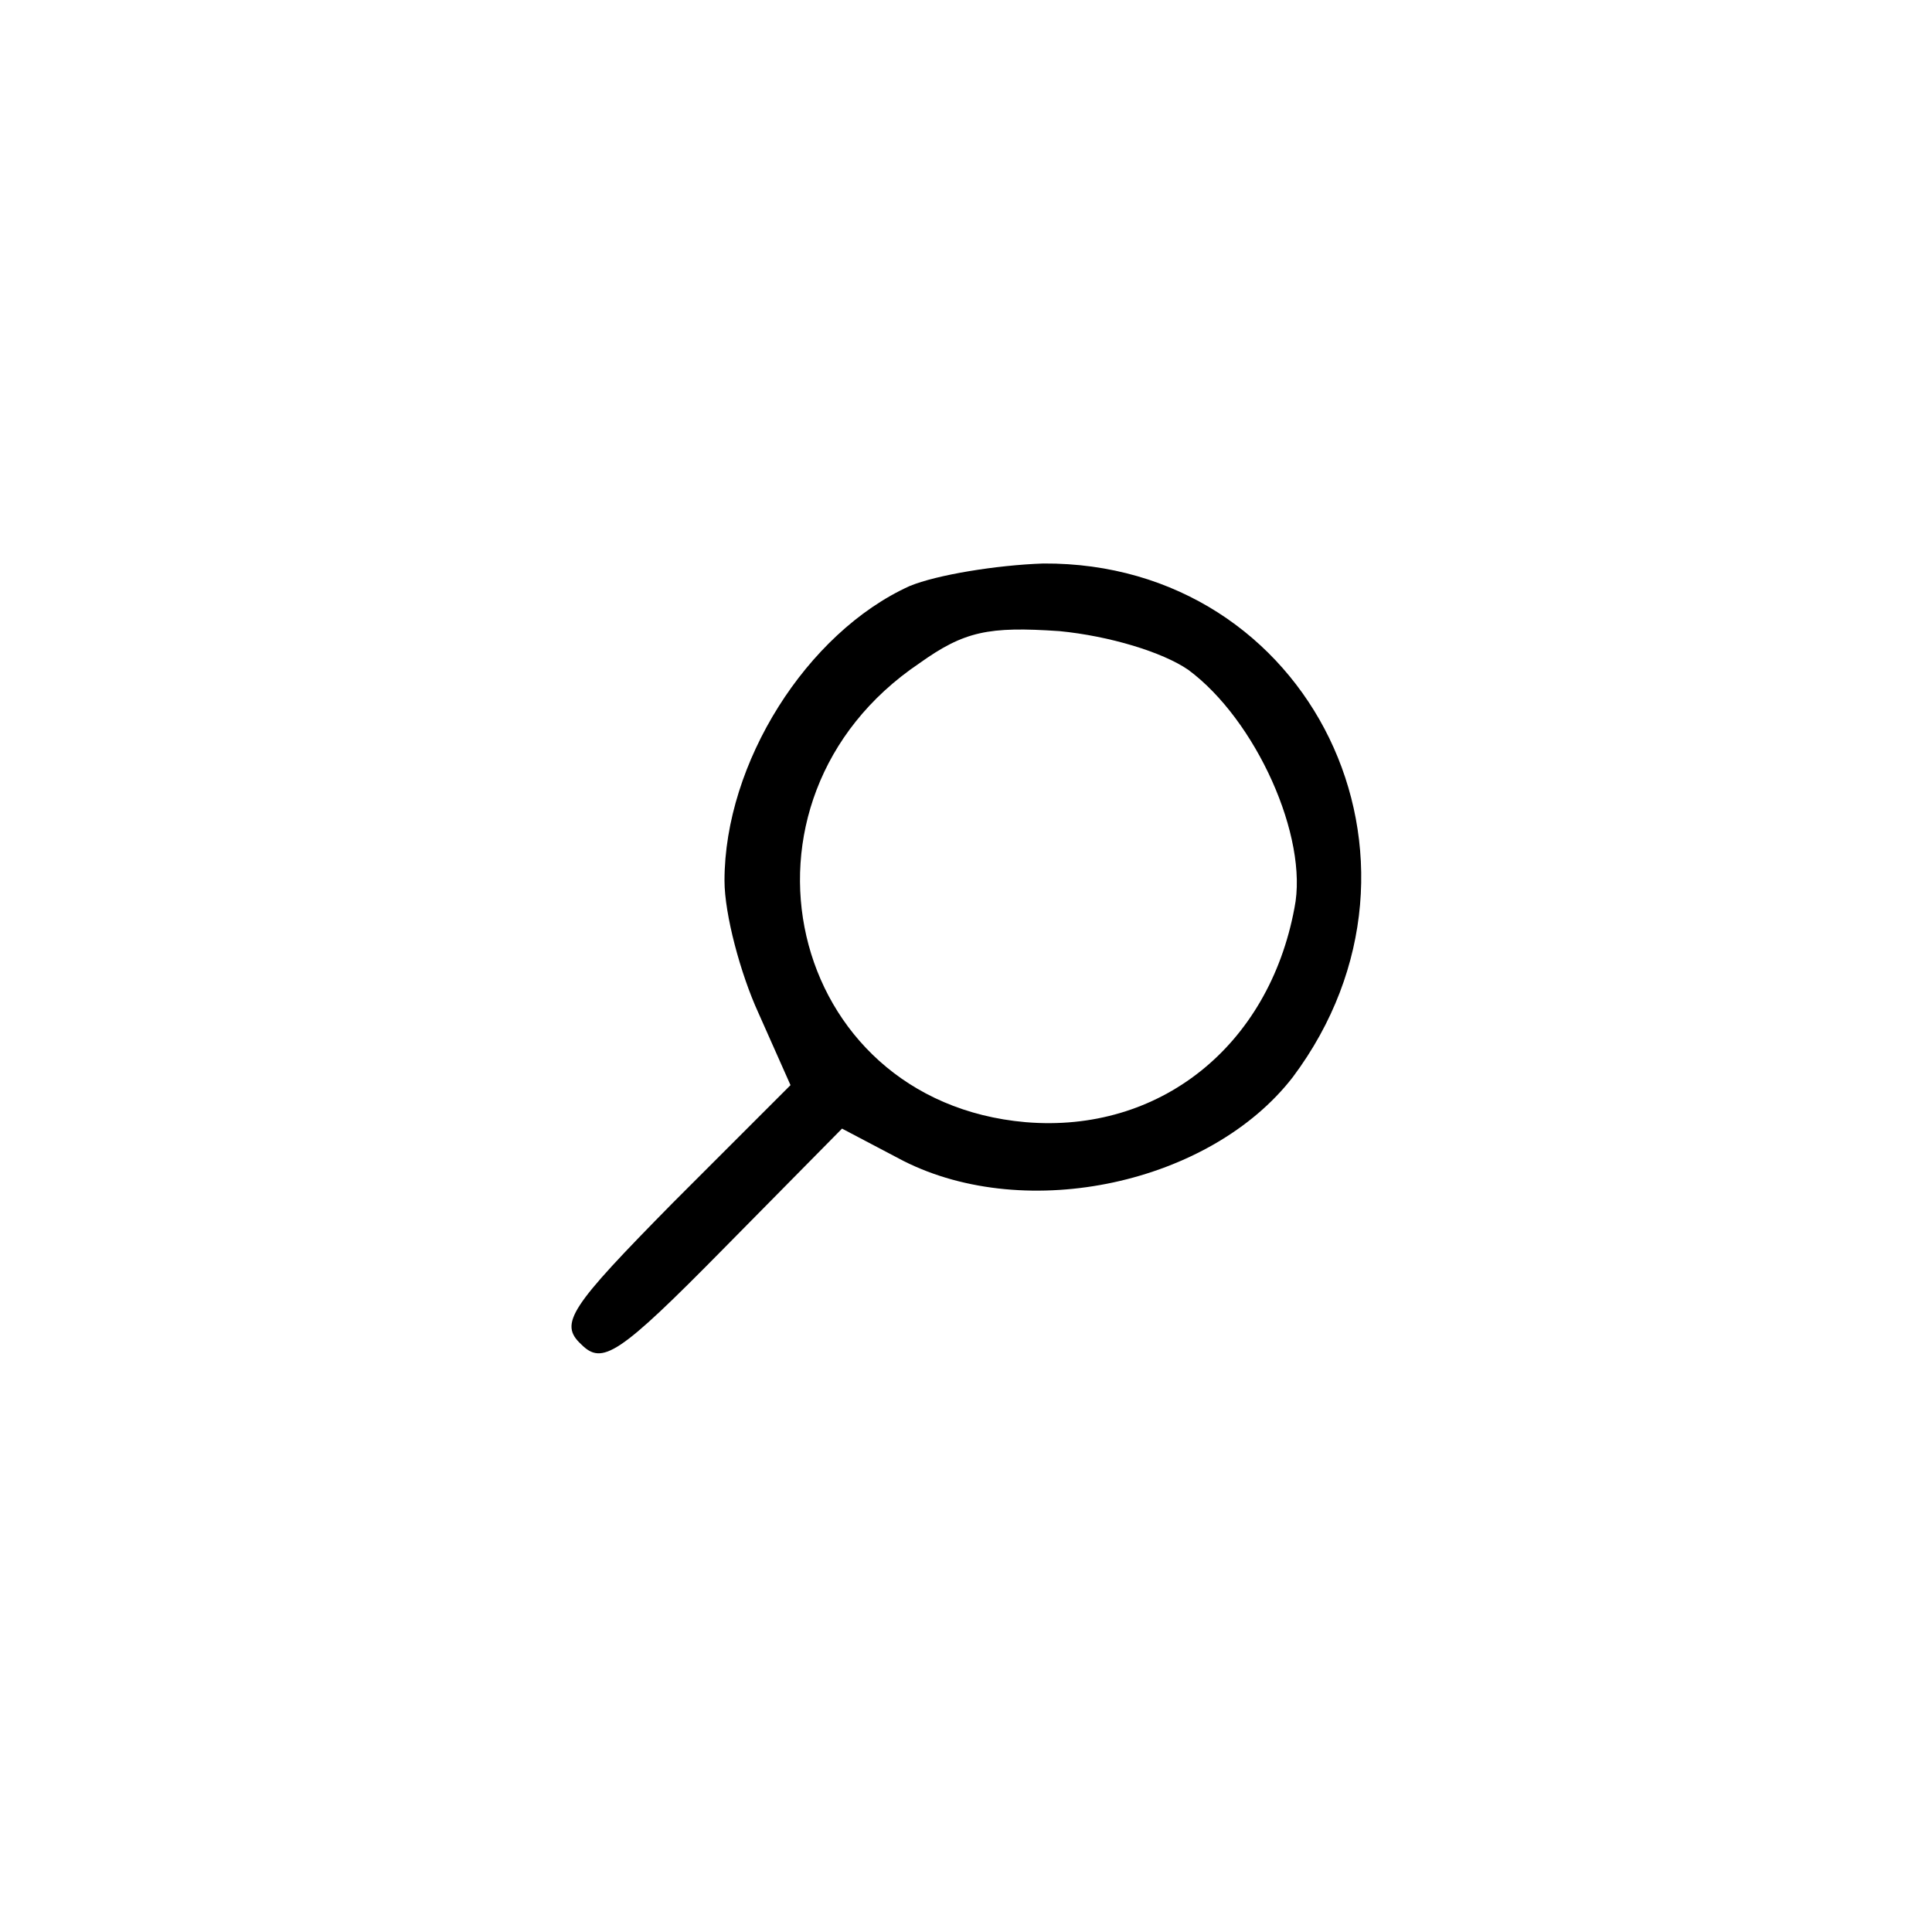 <!-- Generated by IcoMoon.io -->
<svg version="1.1" xmlns="http://www.w3.org/2000/svg" width="1024" height="1024" viewBox="0 0 1024 1024">
<title></title>
<g id="icomoon-ignore">
</g>
<path fill="#000" d="M482.133 310.613c-54.613 24.747-98.133 93.867-98.133 156.16 0 17.92 8.533 49.493 17.92 69.973l17.067 38.4-62.293 62.293c-54.613 55.467-60.587 64-48.64 75.093 11.093 11.093 19.627 5.973 75.093-50.347l63.147-64 32.427 17.067c65.707 33.28 162.987 11.947 206.507-44.373 86.187-115.2 9.387-273.067-132.267-272.213-24.747 0.853-56.32 5.973-70.827 11.947zM629.76 354.987c35.84 26.453 64 88.747 56.32 126.293-13.653 73.387-71.68 119.467-142.507 113.493-127.147-11.093-163.84-170.667-56.32-243.2 23.893-17.067 36.693-19.627 74.24-17.067 26.453 2.56 54.613 11.093 68.267 20.48z"></path>
</svg>
